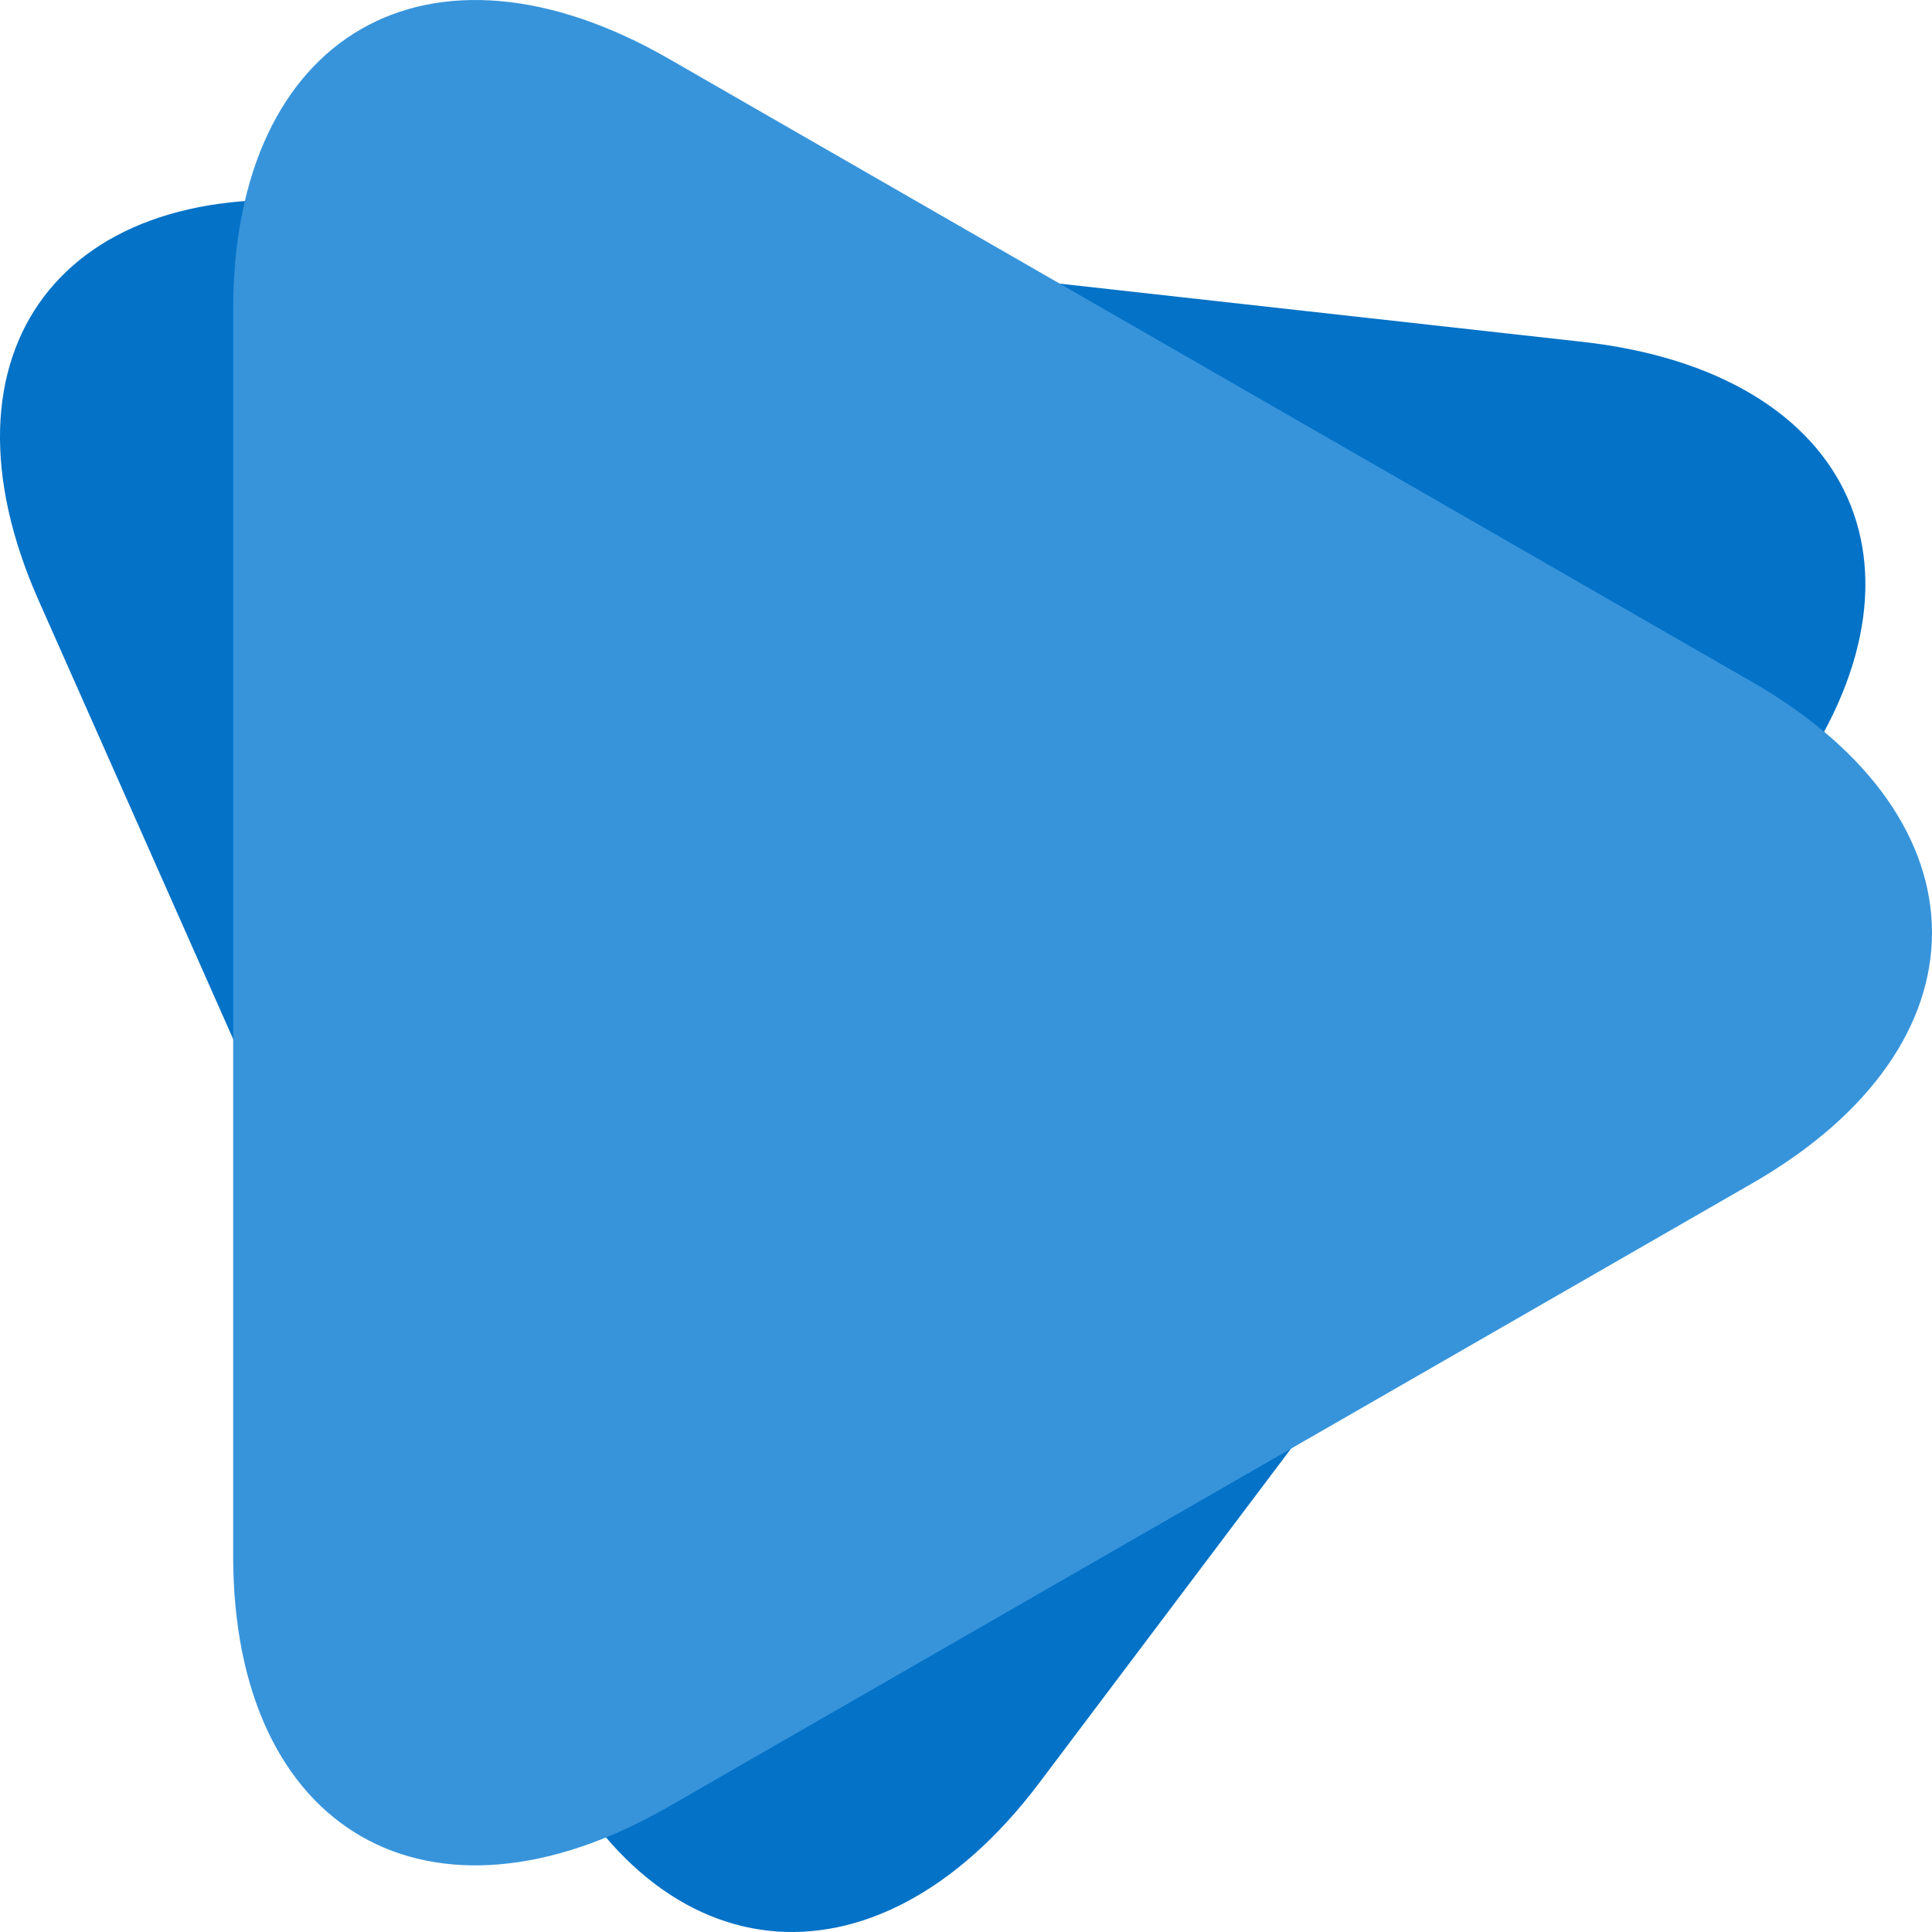 <svg viewBox="0 0 58 58" fill="none" xmlns="http://www.w3.org/2000/svg">
    <path d="M1.162 18.031C-2.16 10.55 1.888 5.18 10.145 6.103L47.494 10.261C55.755 11.18 58.471 17.299 53.54 23.861L31.195 53.529C26.245 60.09 19.487 59.344 16.166 51.859L1.162 18.031Z" fill="#0372C7"/>
    <path d="M7 9.289C7 1.014 12.886 -2.371 20.079 1.765L52.605 20.475C59.798 24.616 59.798 31.387 52.605 35.523L20.079 54.234C12.886 58.373 7 54.985 7 46.709V9.289Z" fill="#3794DB"/>
</svg>
